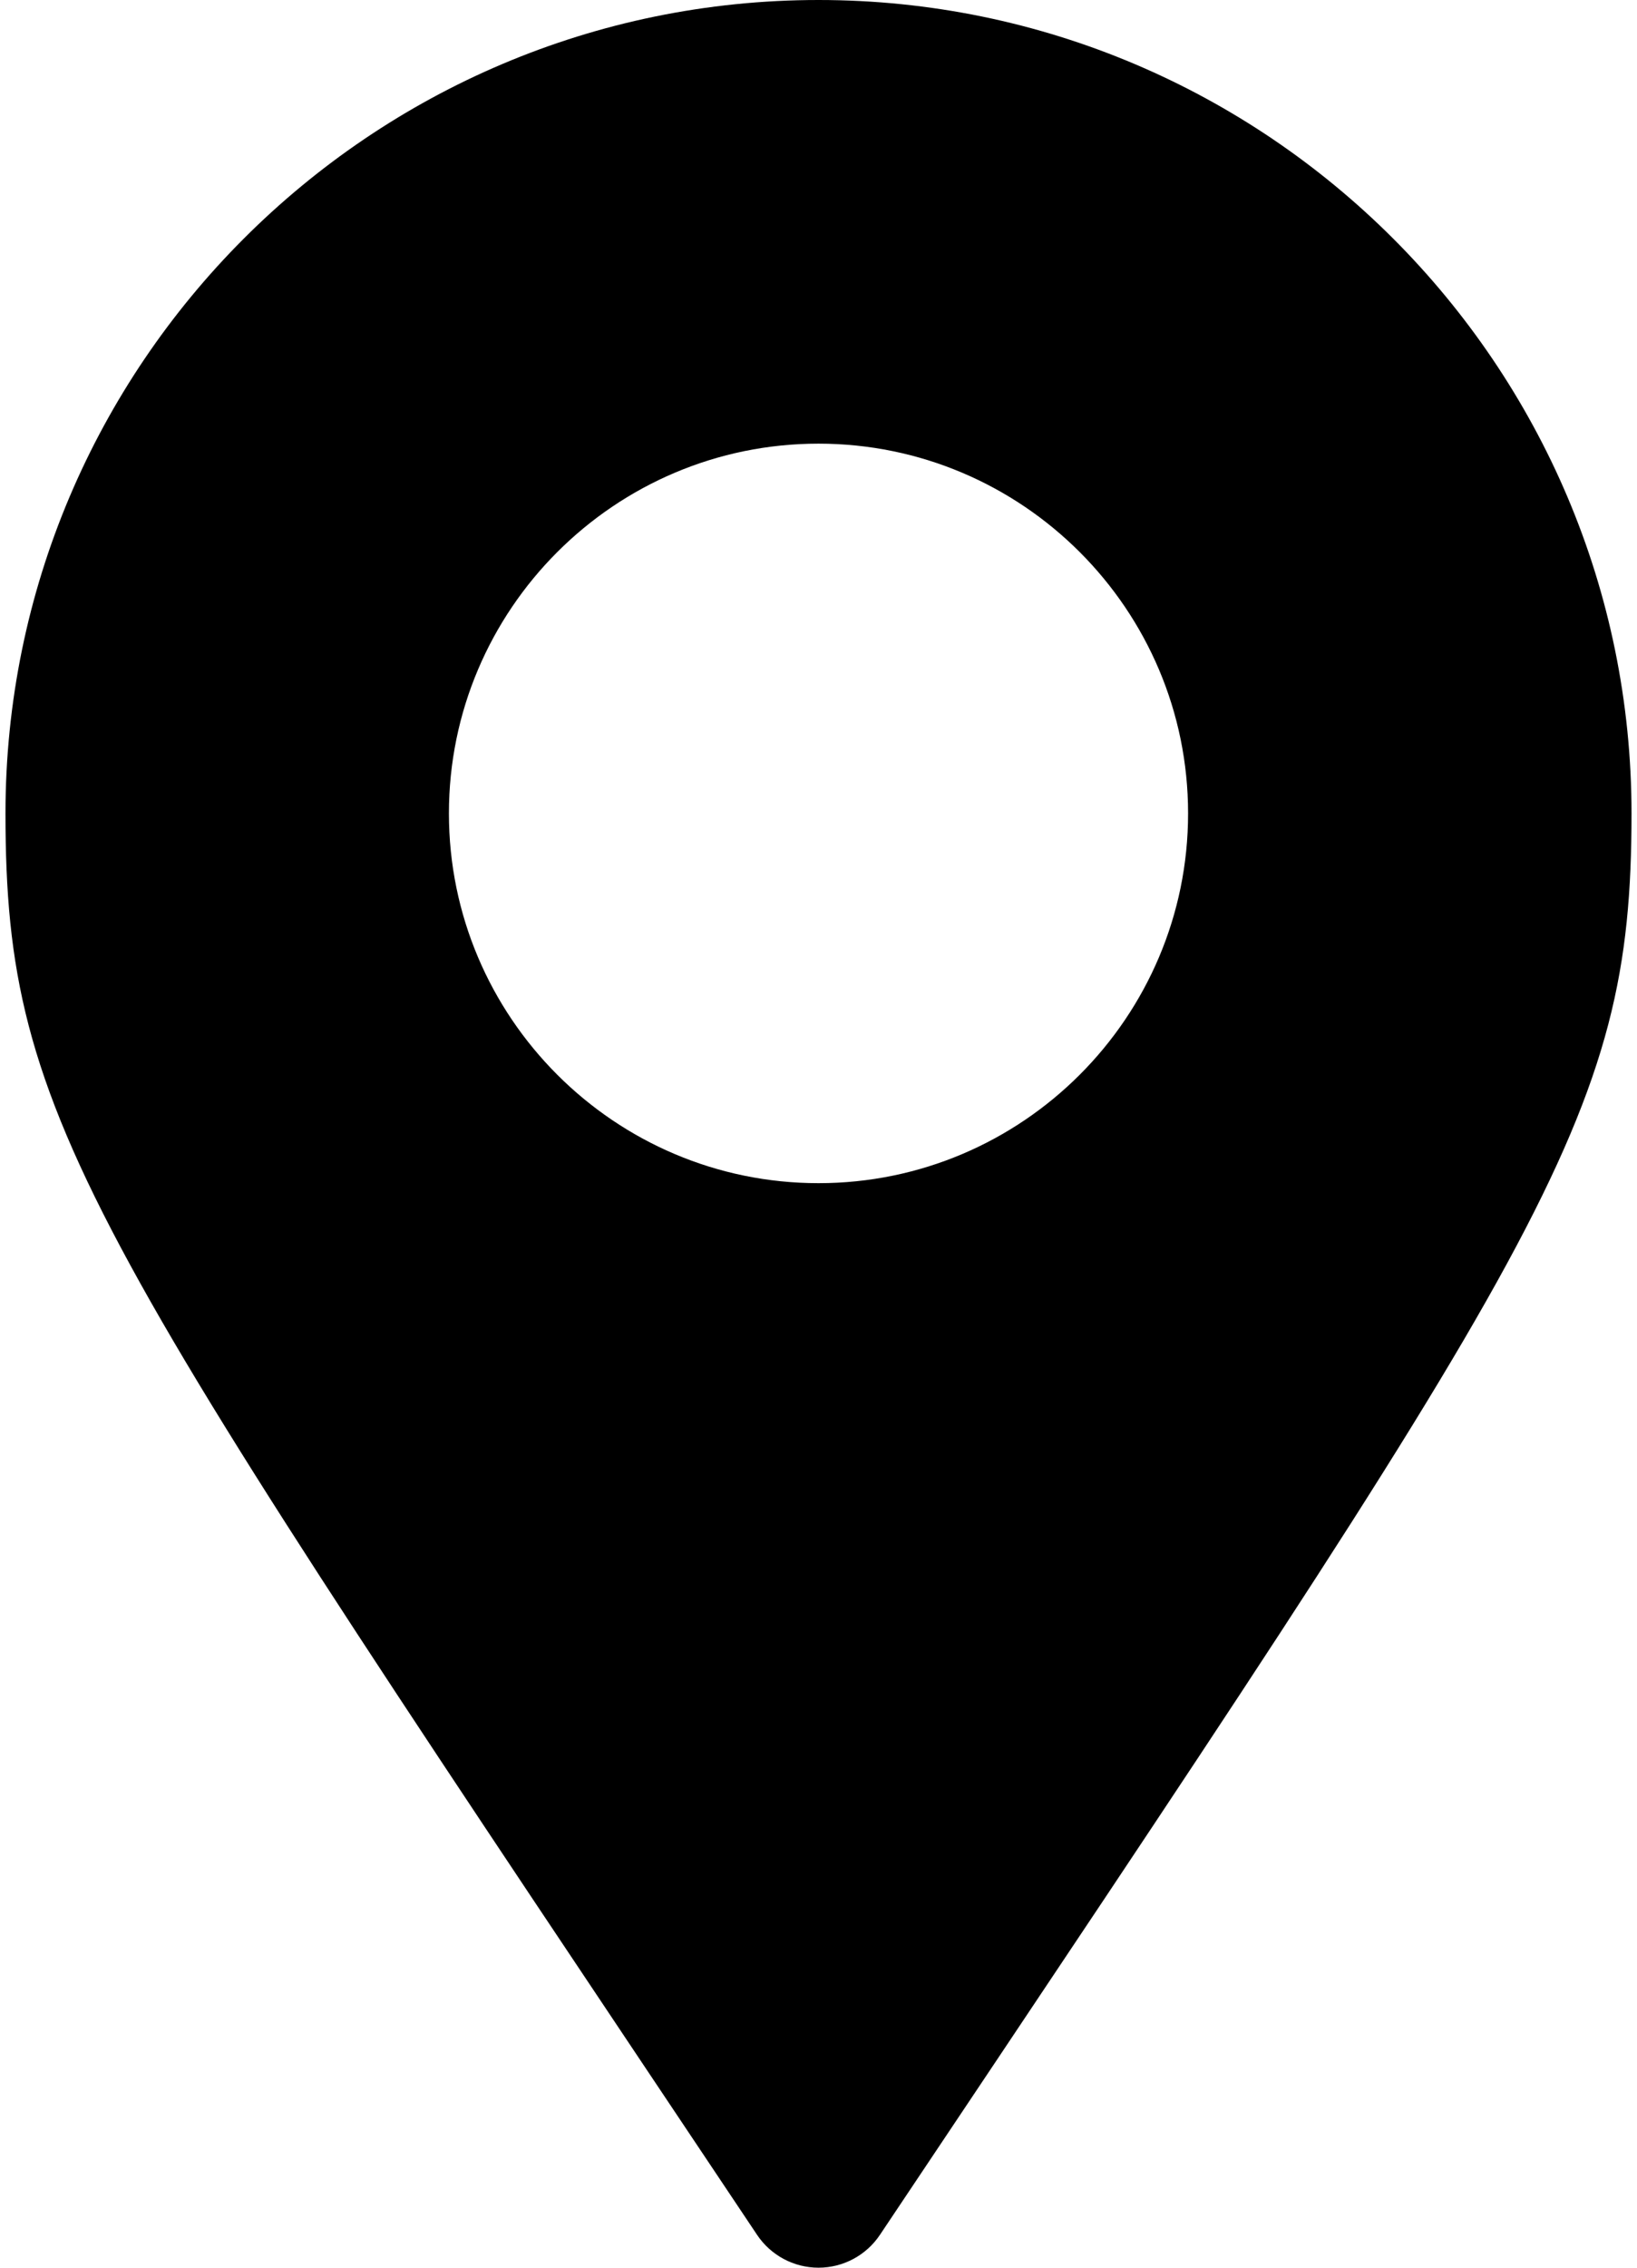 <svg width="26" height="36" viewBox="0 0 26 36" fill="none" xmlns="http://www.w3.org/2000/svg">
<path d="M13 0C5.88 0 0.087 5.793 0.087 12.913C0.087 17.852 1.389 19.567 12.024 35.478C12.242 35.804 12.608 36 13 36C13.392 36 13.758 35.804 13.976 35.478C24.611 19.573 25.913 17.8 25.913 12.913C25.913 5.793 20.12 0 13 0ZM13 18.783C9.763 18.783 7.13 16.15 7.13 12.913C7.13 9.676 9.763 7.043 13 7.043C16.237 7.043 18.87 9.676 18.87 12.913C18.87 16.15 16.237 18.783 13 18.783Z" fill="black"/>
</svg>
